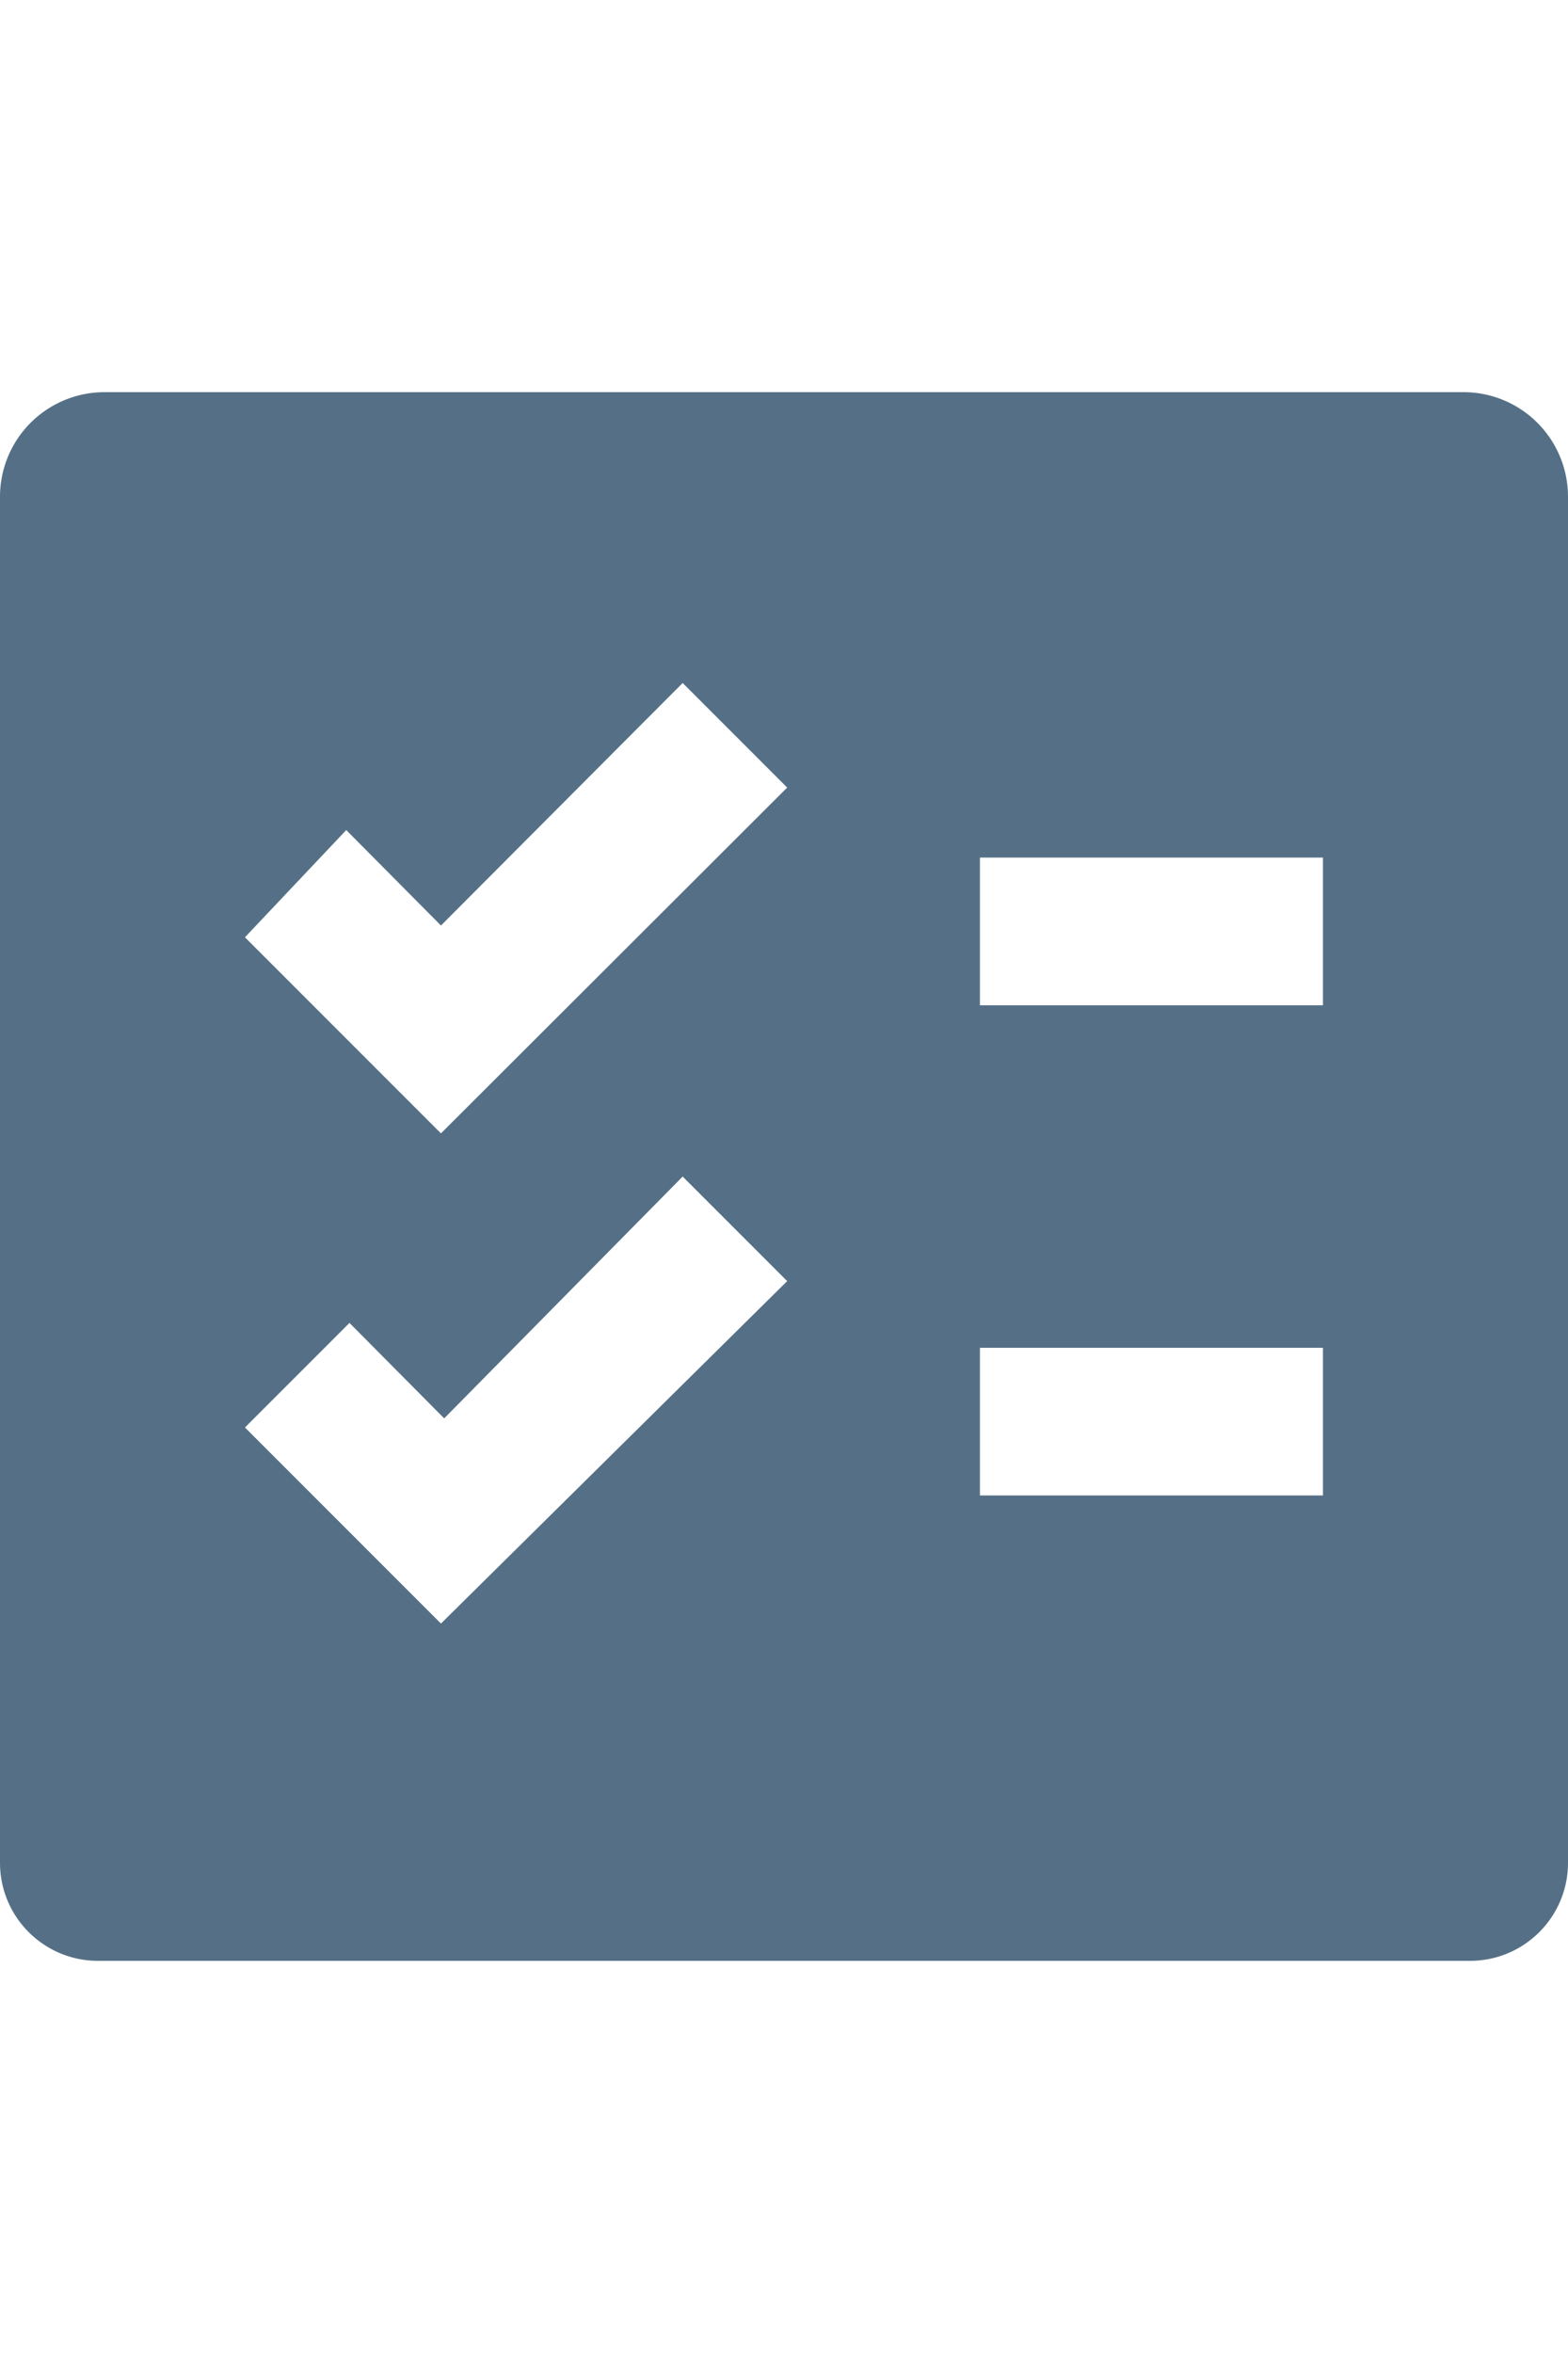 <svg fill="#557086" width="20" height="30" viewBox="0 0 64 64"  style=""> <title></title> <path d="M59.732 0H4.266A4.266 4.266 0 0 0 0 4.266V60c0 2.21 1.79 4 4 4h56c2.21 0 4-1.79 4-4V4.266A4.266 4.266 0 0 0 59.734 0h-.002ZM17.998 50.24l-8-8 4.266-4.266 3.866 3.894 9.734-9.866 4.266 4.266L17.998 50.24Zm0-20-8-8 4.134-4.374 3.866 3.894 9.866-9.894 4.266 4.266L17.998 30.24Zm36 14.774h-14v-6.026h14v6.026Zm0-20h-14v-6.026h14v6.026Z"></path></svg>